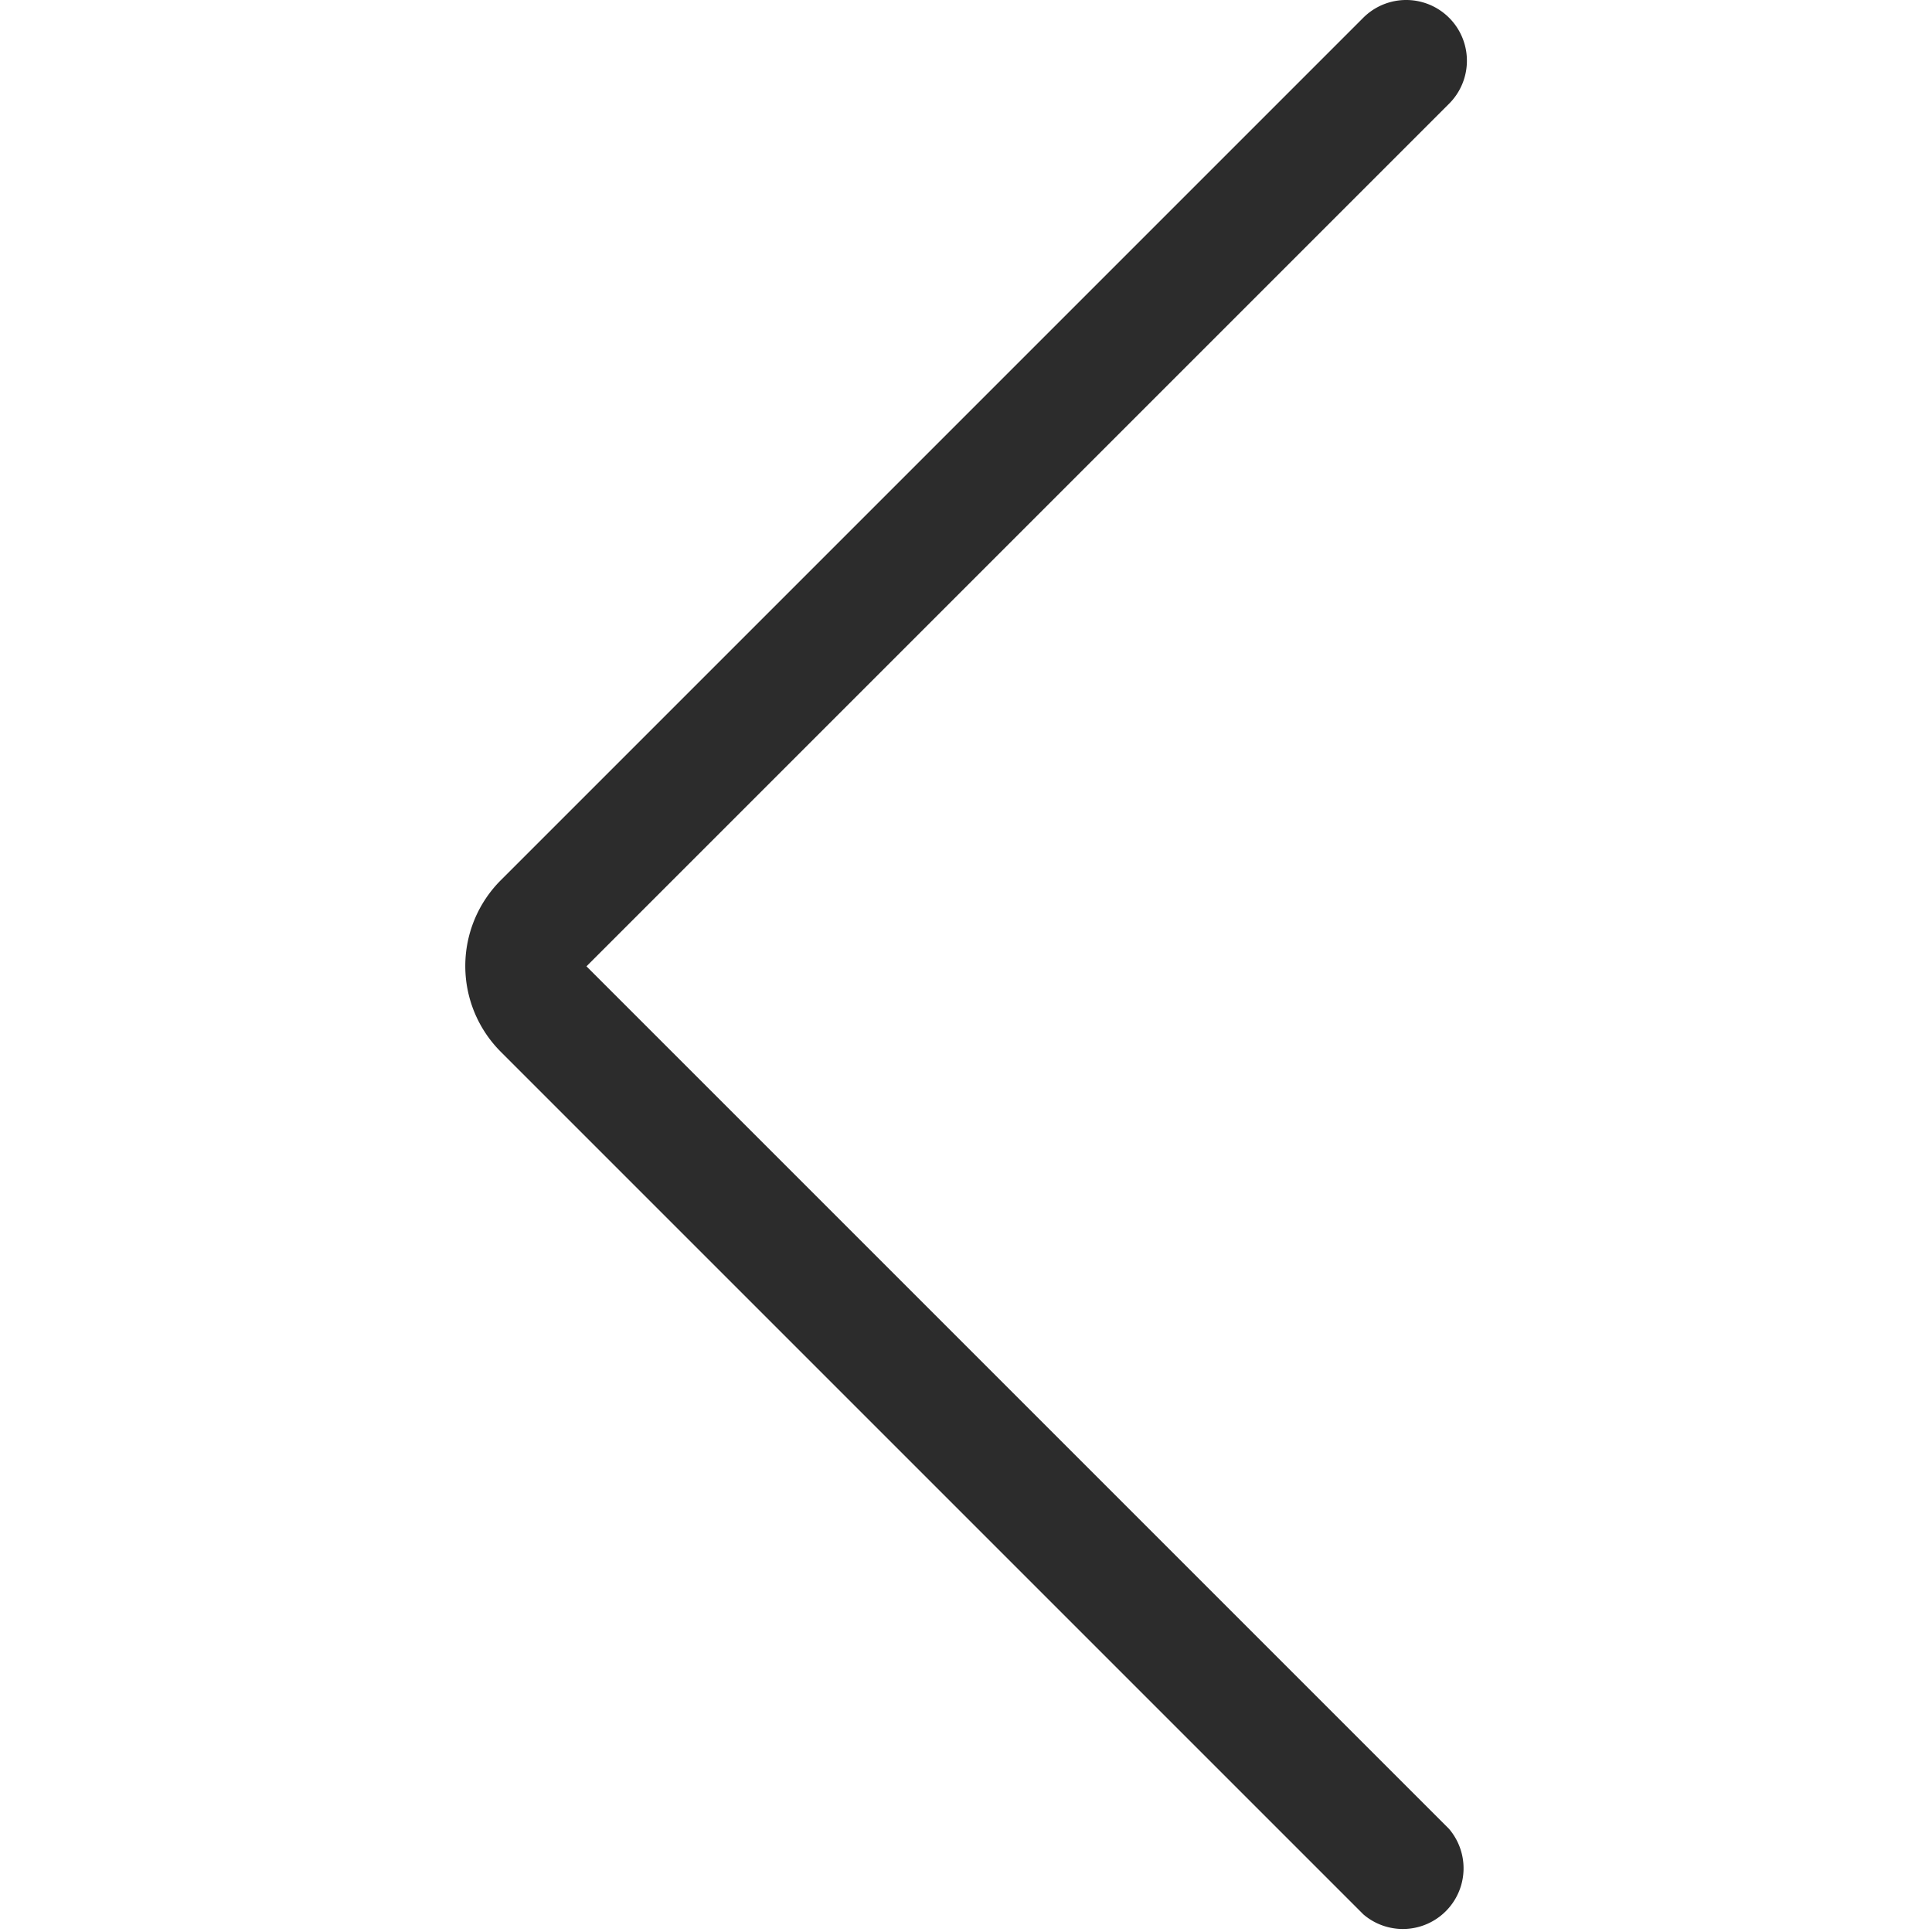 <?xml version="1.0" standalone="no"?><!DOCTYPE svg PUBLIC "-//W3C//DTD SVG 1.1//EN" "http://www.w3.org/Graphics/SVG/1.1/DTD/svg11.dtd"><svg t="1638635210969" class="icon" viewBox="0 0 1024 1024" version="1.1" xmlns="http://www.w3.org/2000/svg" p-id="1431" xmlns:xlink="http://www.w3.org/1999/xlink" width="200" height="200"><defs><style type="text/css"></style></defs><path d="M310.841 512.17l457.14-457.14a32.17 32.17 0 0 0-45.36-45.683l-457.14 457.141a64.34 64.34 0 0 0 0 91.042l457.14 457.14a32.17 32.17 0 0 0 45.36-45.36z" p-id="1432" fill="#2c2c2c"></path></svg>